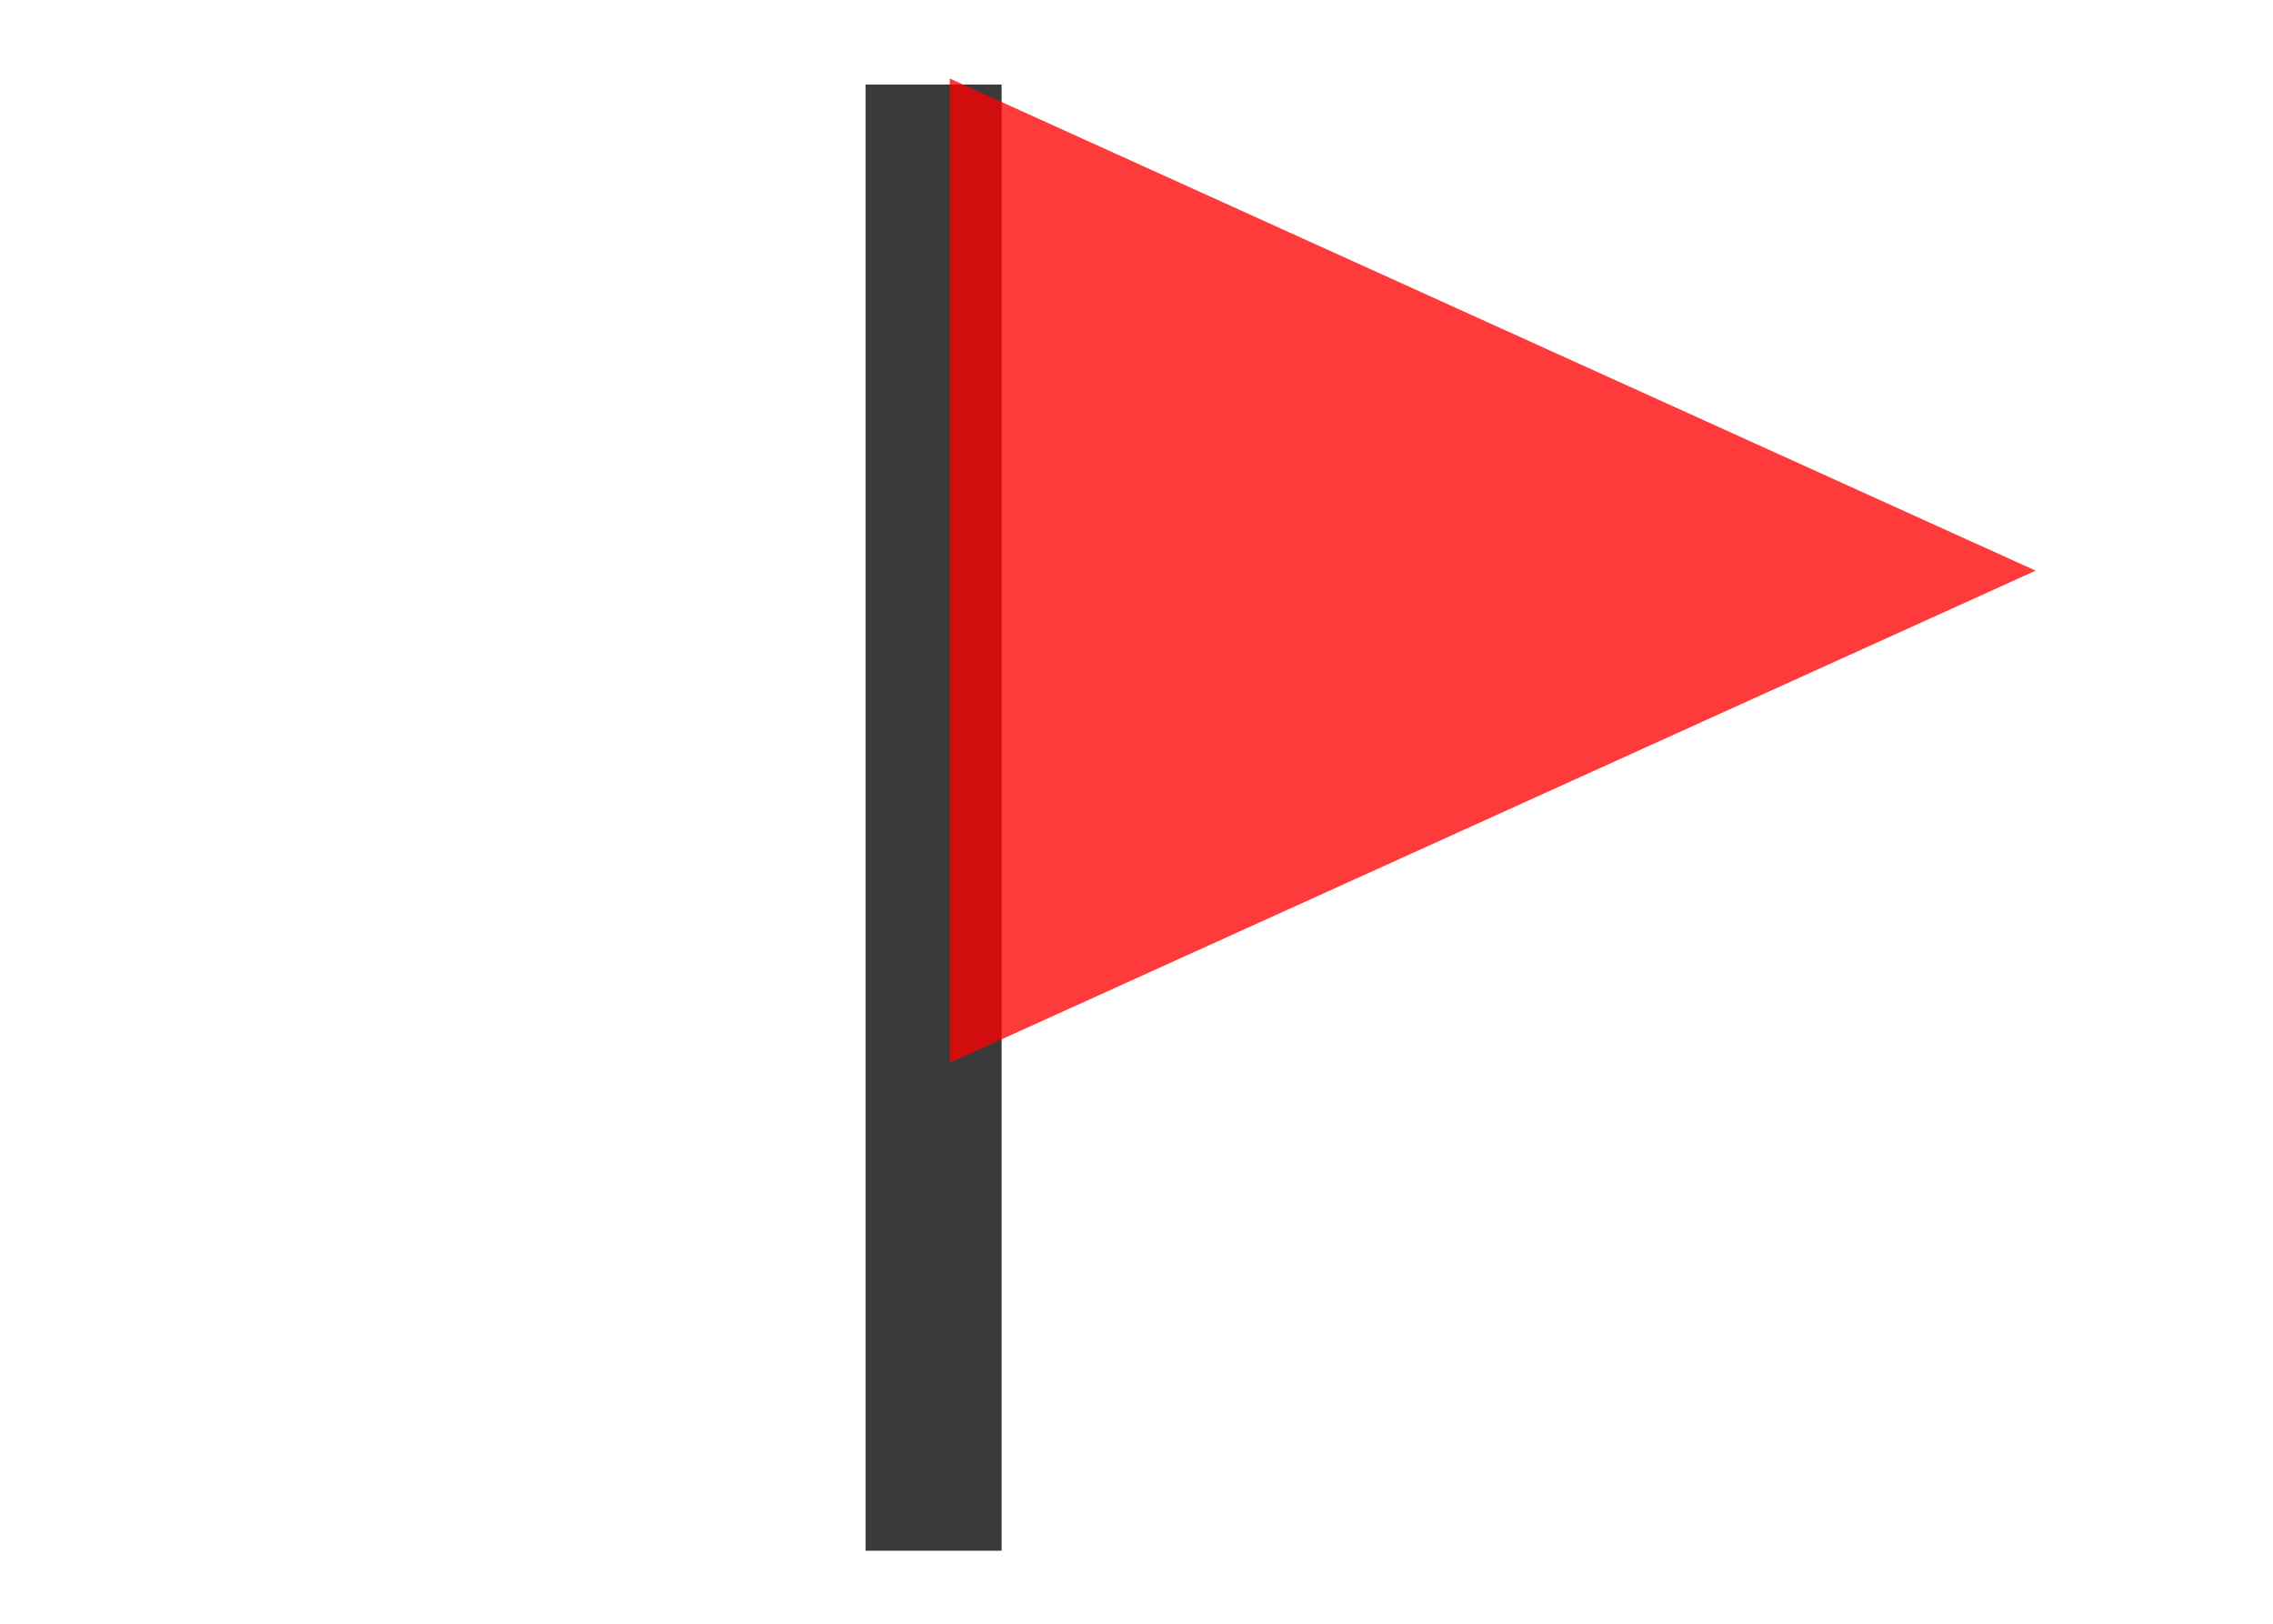 <?xml version="1.0" encoding="UTF-8" standalone="no"?>
<!-- Created with Inkscape (http://www.inkscape.org/) -->

<svg
   xmlns:dc="http://purl.org/dc/elements/1.1/"
   xmlns:cc="http://creativecommons.org/ns#"
   xmlns:rdf="http://www.w3.org/1999/02/22-rdf-syntax-ns#"
   xmlns:svg="http://www.w3.org/2000/svg"
   xmlns="http://www.w3.org/2000/svg"
   xmlns:sodipodi="http://sodipodi.sourceforge.net/DTD/sodipodi-0.dtd"
   xmlns:inkscape="http://www.inkscape.org/namespaces/inkscape"
   width="3.5mm"
   height="2.5mm"
   viewBox="0 0 12.402 8.858"
   id="svg2"
   version="1.1"
   inkscape:version="0.91 r13725"
   inkscape:export-filename="/home/zaur/sahare/app/assets/images/relevant.png"
   inkscape:export-xdpi="231.96001"
   inkscape:export-ydpi="231.96001"
   sodipodi:docname="relevant.svg">
  <defs
     id="defs4" />
  <sodipodi:namedview
     id="base"
     pagecolor="#ffffff"
     bordercolor="#666666"
     borderopacity="1.0"
     inkscape:pageopacity="0.0"
     inkscape:pageshadow="2"
     inkscape:zoom="14.665476"
     inkscape:cx="-6.0545869"
     inkscape:cy="3.0551999"
     inkscape:document-units="px"
     inkscape:current-layer="layer1"
     showgrid="false"
     units="mm"
     showguides="true"
     inkscape:guide-bbox="true"
     inkscape:window-width="1920"
     inkscape:window-height="1015"
     inkscape:window-x="0"
     inkscape:window-y="0"
     inkscape:window-maximized="1">
    <sodipodi:guide
       position="-18.562,59.397"
       orientation="0,1"
       id="guide4236" />
  </sodipodi:namedview>
  <g
     inkscape:label="Layer 1"
     inkscape:groupmode="layer"
     id="layer1"
     transform="translate(0,-1043.504)">
    <rect
       style="opacity:0.772;fill:#000000;fill-opacity:1;stroke:none;stroke-width:2.54;stroke-linecap:round;stroke-linejoin:round;stroke-miterlimit:4;stroke-dasharray:none;stroke-dashoffset:0;stroke-opacity:1"
       id="rect4162"
       width="0.742"
       height="7.999"
       x="4.723"
       y="1043.965" />
    <path
       style="opacity:0.772;fill:#ff0000;fill-opacity:1;stroke:none;stroke-width:2.54;stroke-linecap:round;stroke-linejoin:round;stroke-miterlimit:4;stroke-dasharray:none;stroke-dashoffset:0;stroke-opacity:1"
       d="m 5.182,1043.932 5.925,2.685 -5.925,2.685 z"
       id="rect4164"
       inkscape:connector-curvature="0"
       sodipodi:nodetypes="cccc" />
  </g>
</svg>
